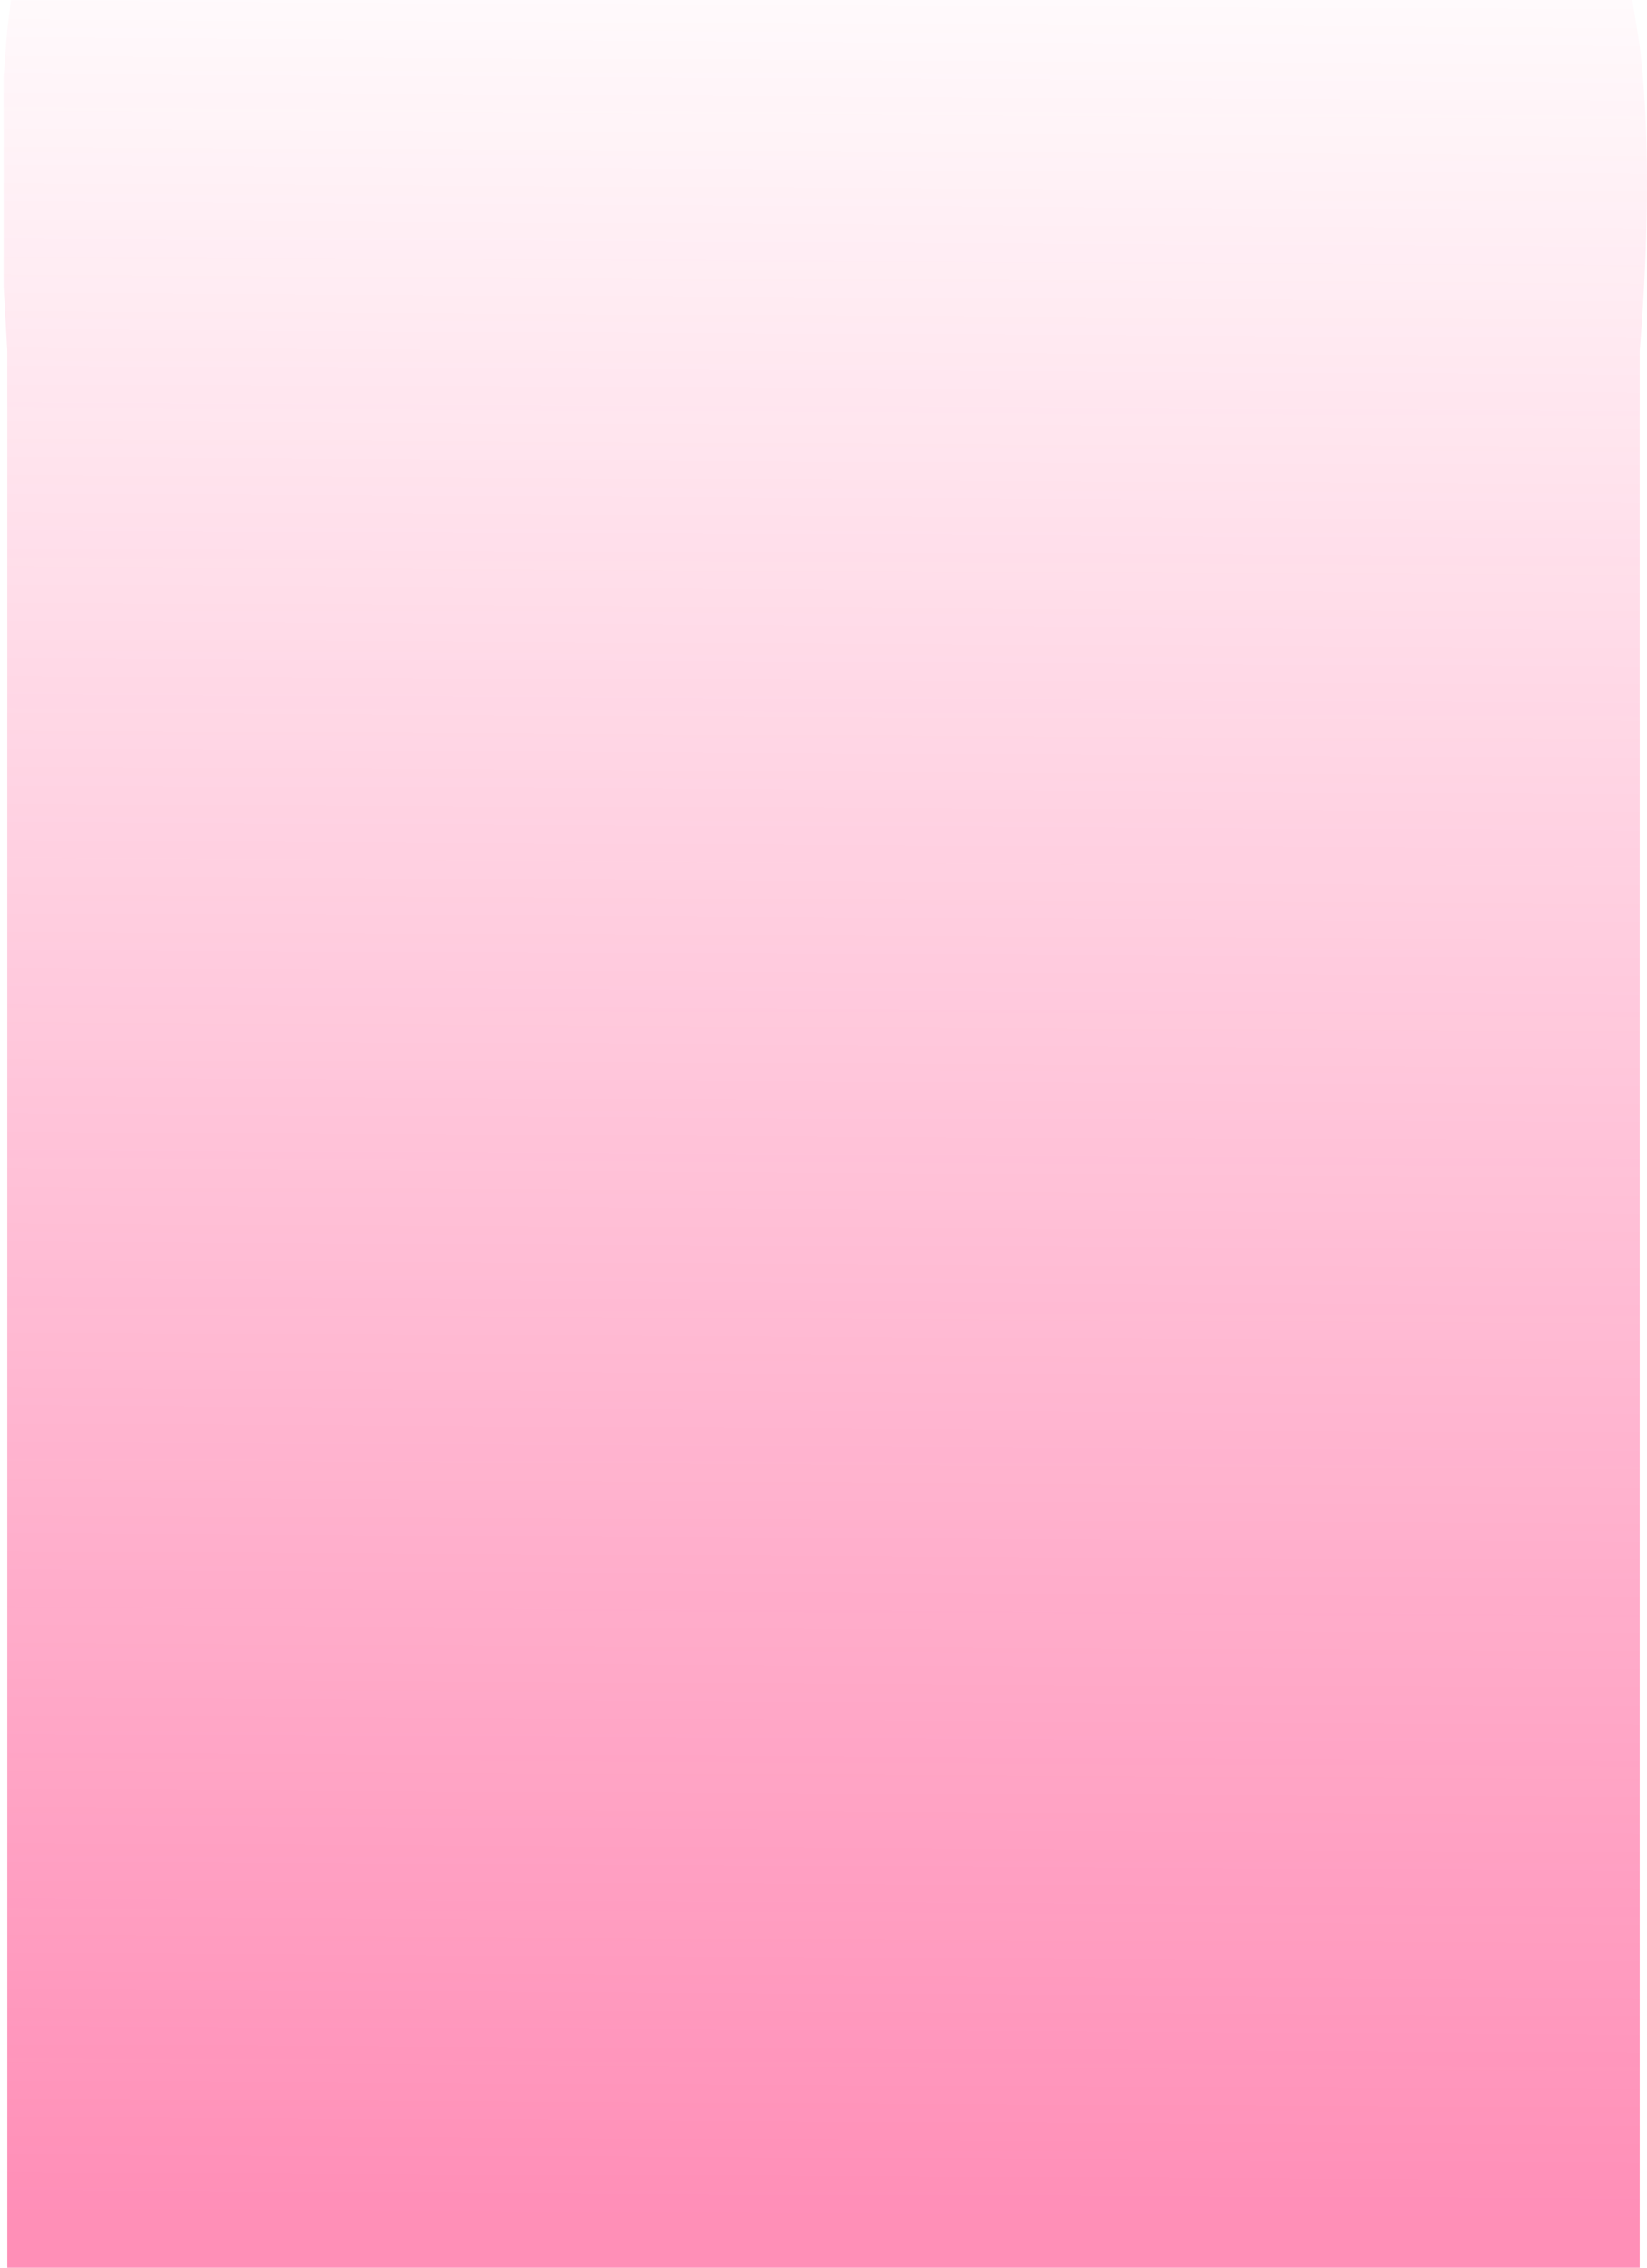 <?xml version="1.0" encoding="UTF-8" standalone="no"?>
<svg xmlns:xlink="http://www.w3.org/1999/xlink" height="62.05px" width="45.1px" xmlns="http://www.w3.org/2000/svg">
  <g transform="matrix(1.0, 0.0, 0.0, 1.0, 0.2, 0.0)">
    <path d="M44.5 0.0 L44.7 1.25 44.75 1.7 Q45.05 4.7 44.75 8.95 L44.7 9.6 44.7 16.45 44.7 16.55 44.7 19.7 44.7 25.75 44.7 35.9 44.7 45.25 44.7 62.05 0.0 62.05 0.0 45.25 0.0 35.9 0.0 25.75 0.0 16.45 0.0 9.6 -0.1 7.85 -0.1 2.1 0.0 0.8 0.1 0.0 44.5 0.0" fill="url(#gradient0)" fill-rule="evenodd" stroke="none"/>
  </g>
  <defs>
    <linearGradient gradientTransform="matrix(2.0E-4, -0.039, 0.038, 2.0E-4, 22.25, 28.85)" gradientUnits="userSpaceOnUse" id="gradient0" spreadMethod="pad" x1="-819.2" x2="819.2">
      <stop offset="0.0" stop-color="#ff1f70" stop-opacity="0.502"/>
      <stop offset="1.0" stop-color="#ff1f70" stop-opacity="0.0"/>
    </linearGradient>
  </defs>
</svg>
